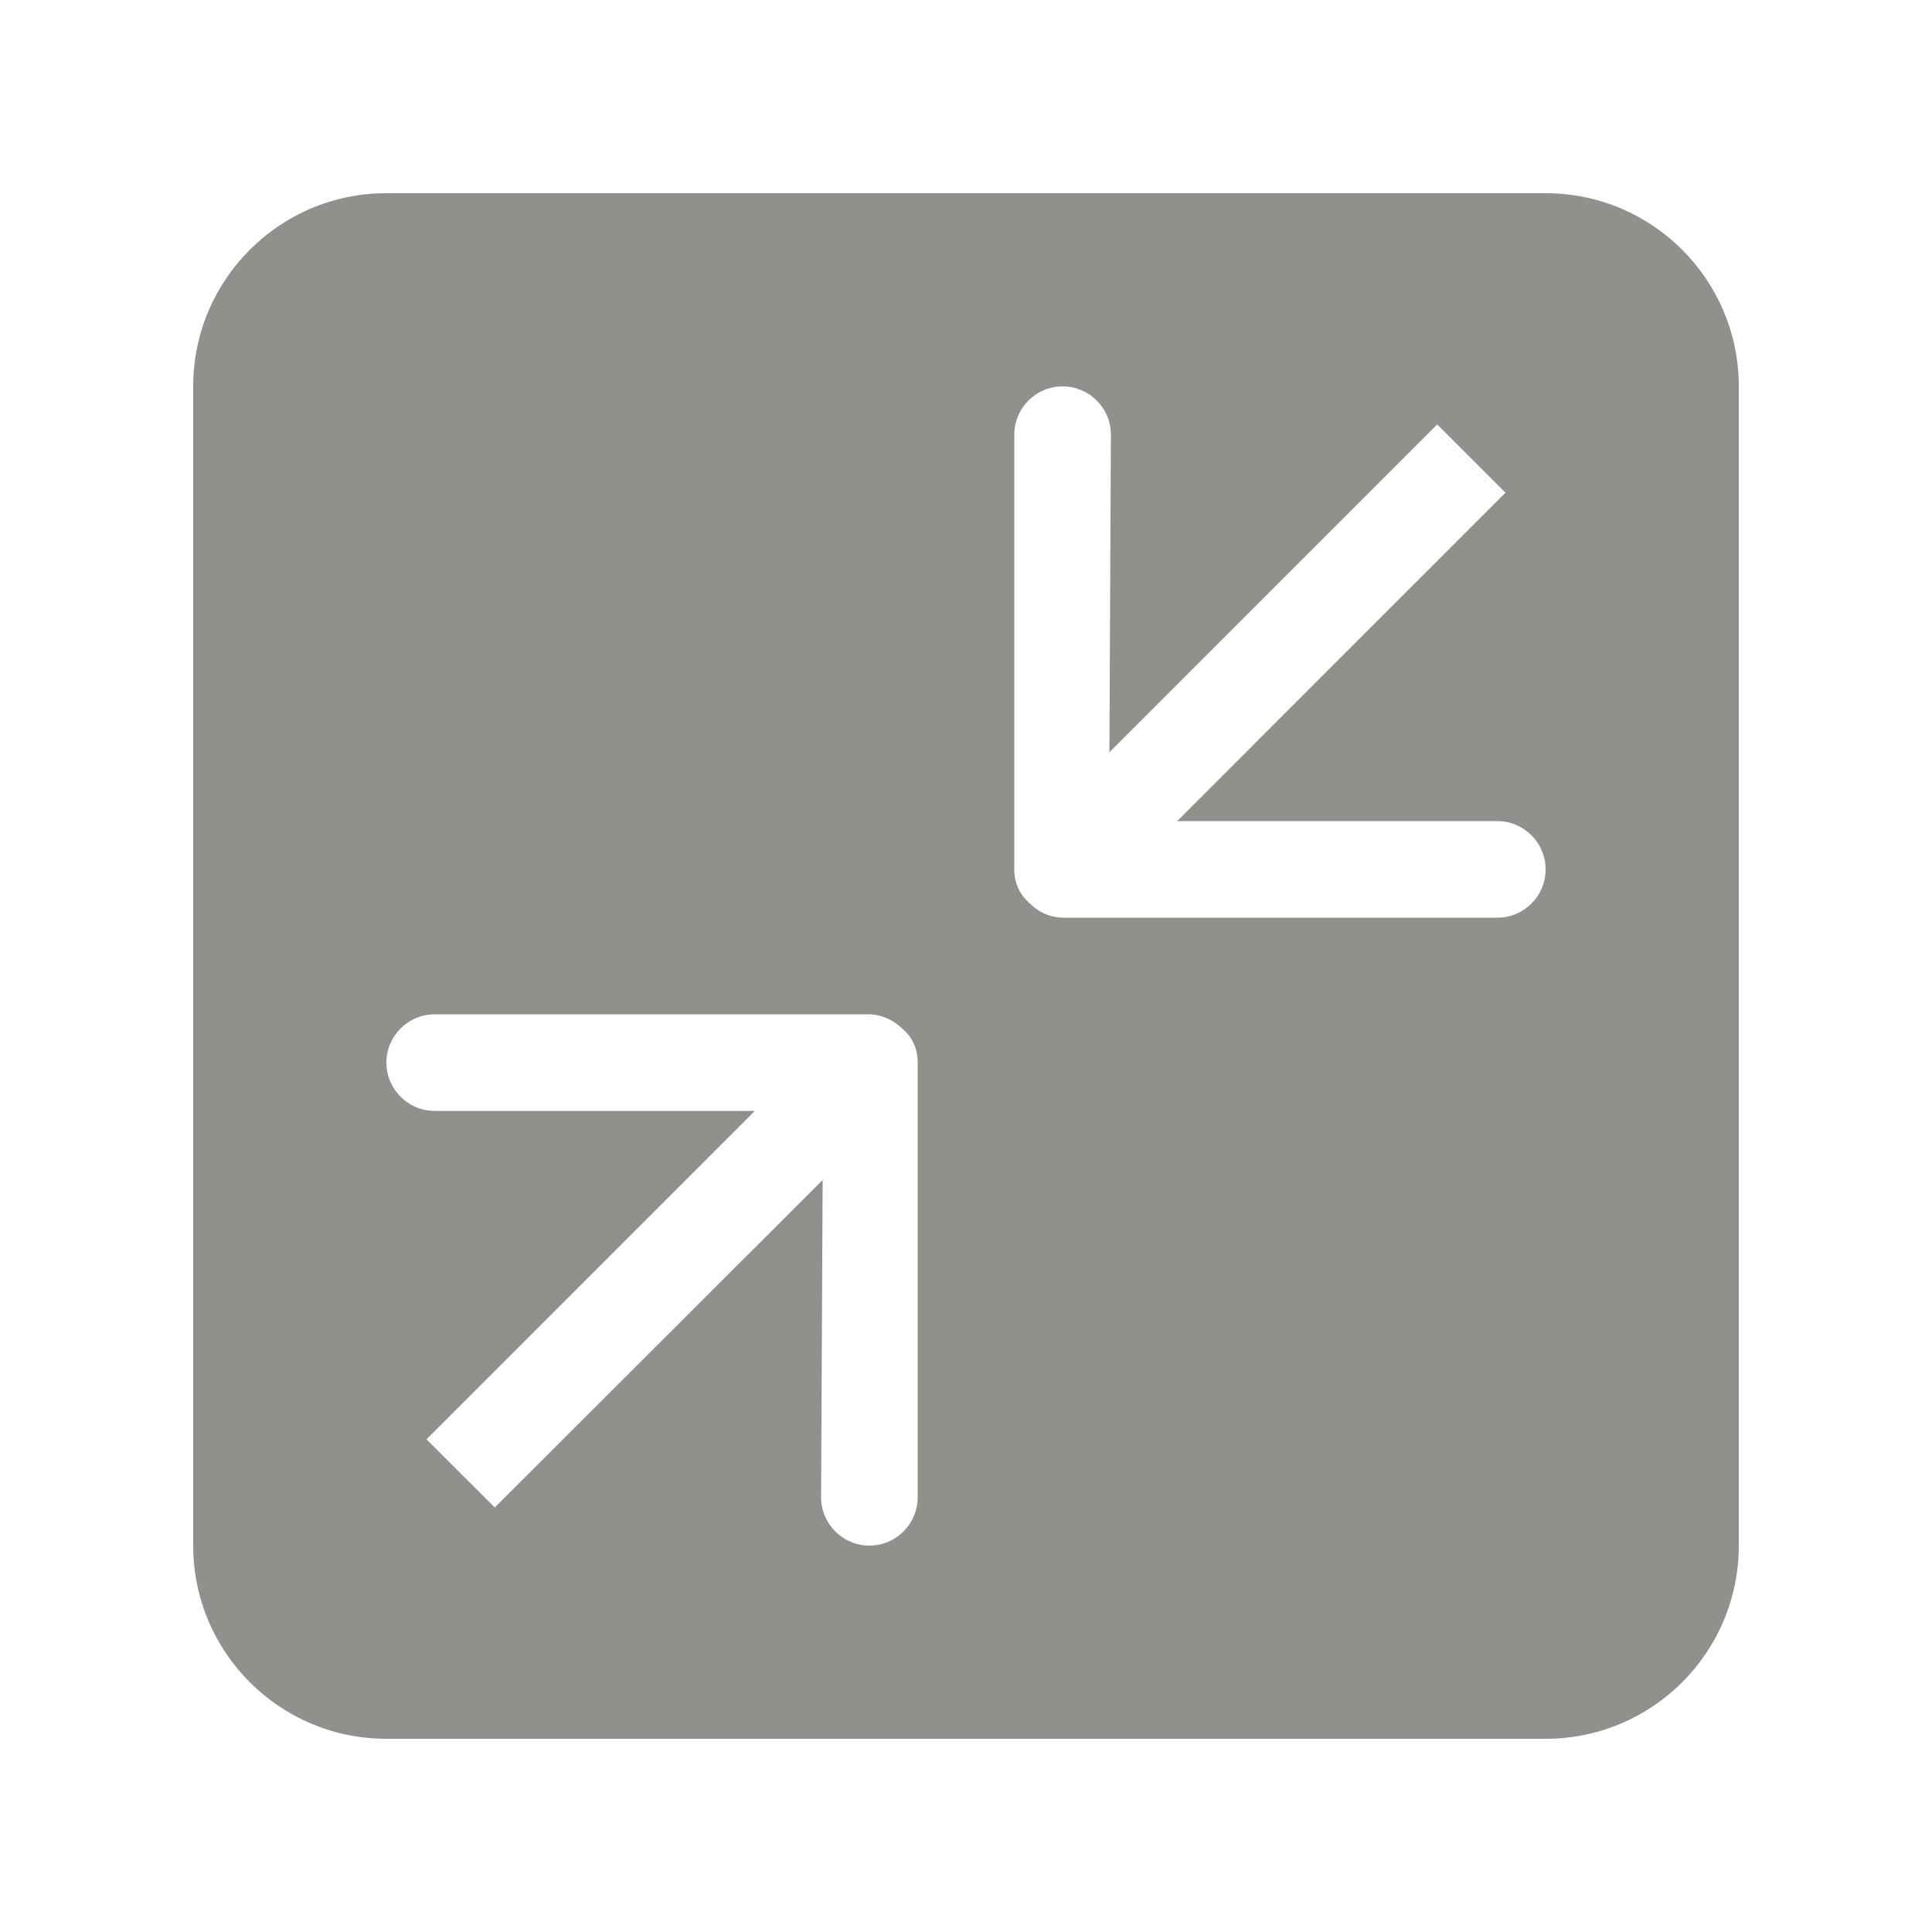 <!-- Generated by IcoMoon.io -->
<svg version="1.1" xmlns="http://www.w3.org/2000/svg" width="40" height="40" viewBox="0 0 40 40">
<title>bm-decrease1</title>
<path fill="#91908d" d="M31 19h-8.972c-0.279 0-0.531-0.115-0.712-0.301-0.193-0.164-0.316-0.403-0.316-0.699v-9c0-0.553 0.448-1 1-1s1 0.447 1 1l-0.031 6.575 6.787-6.788 1.414 1.414-6.798 6.799h6.628c0.552 0 1 0.448 1 1 0 0.553-0.448 1-1 1v0zM19 31c0 0.55-0.448 1-1 1s-1-0.45-1-1l0.032-6.57-6.788 6.78-1.414-1.41 6.798-6.8h-6.628c-0.552 0-1-0.45-1-1s0.448-1 1-1h8.972c0.279 0 0.53 0.12 0.712 0.3 0.193 0.16 0.316 0.4 0.316 0.7v9zM32 4h-24c-2.209 0-4 1.791-4 4v24c0 2.21 1.791 4 4 4h24c2.209 0 4-1.79 4-4v-24c0-2.209-1.791-4-4-4v0z"></path>
</svg>
